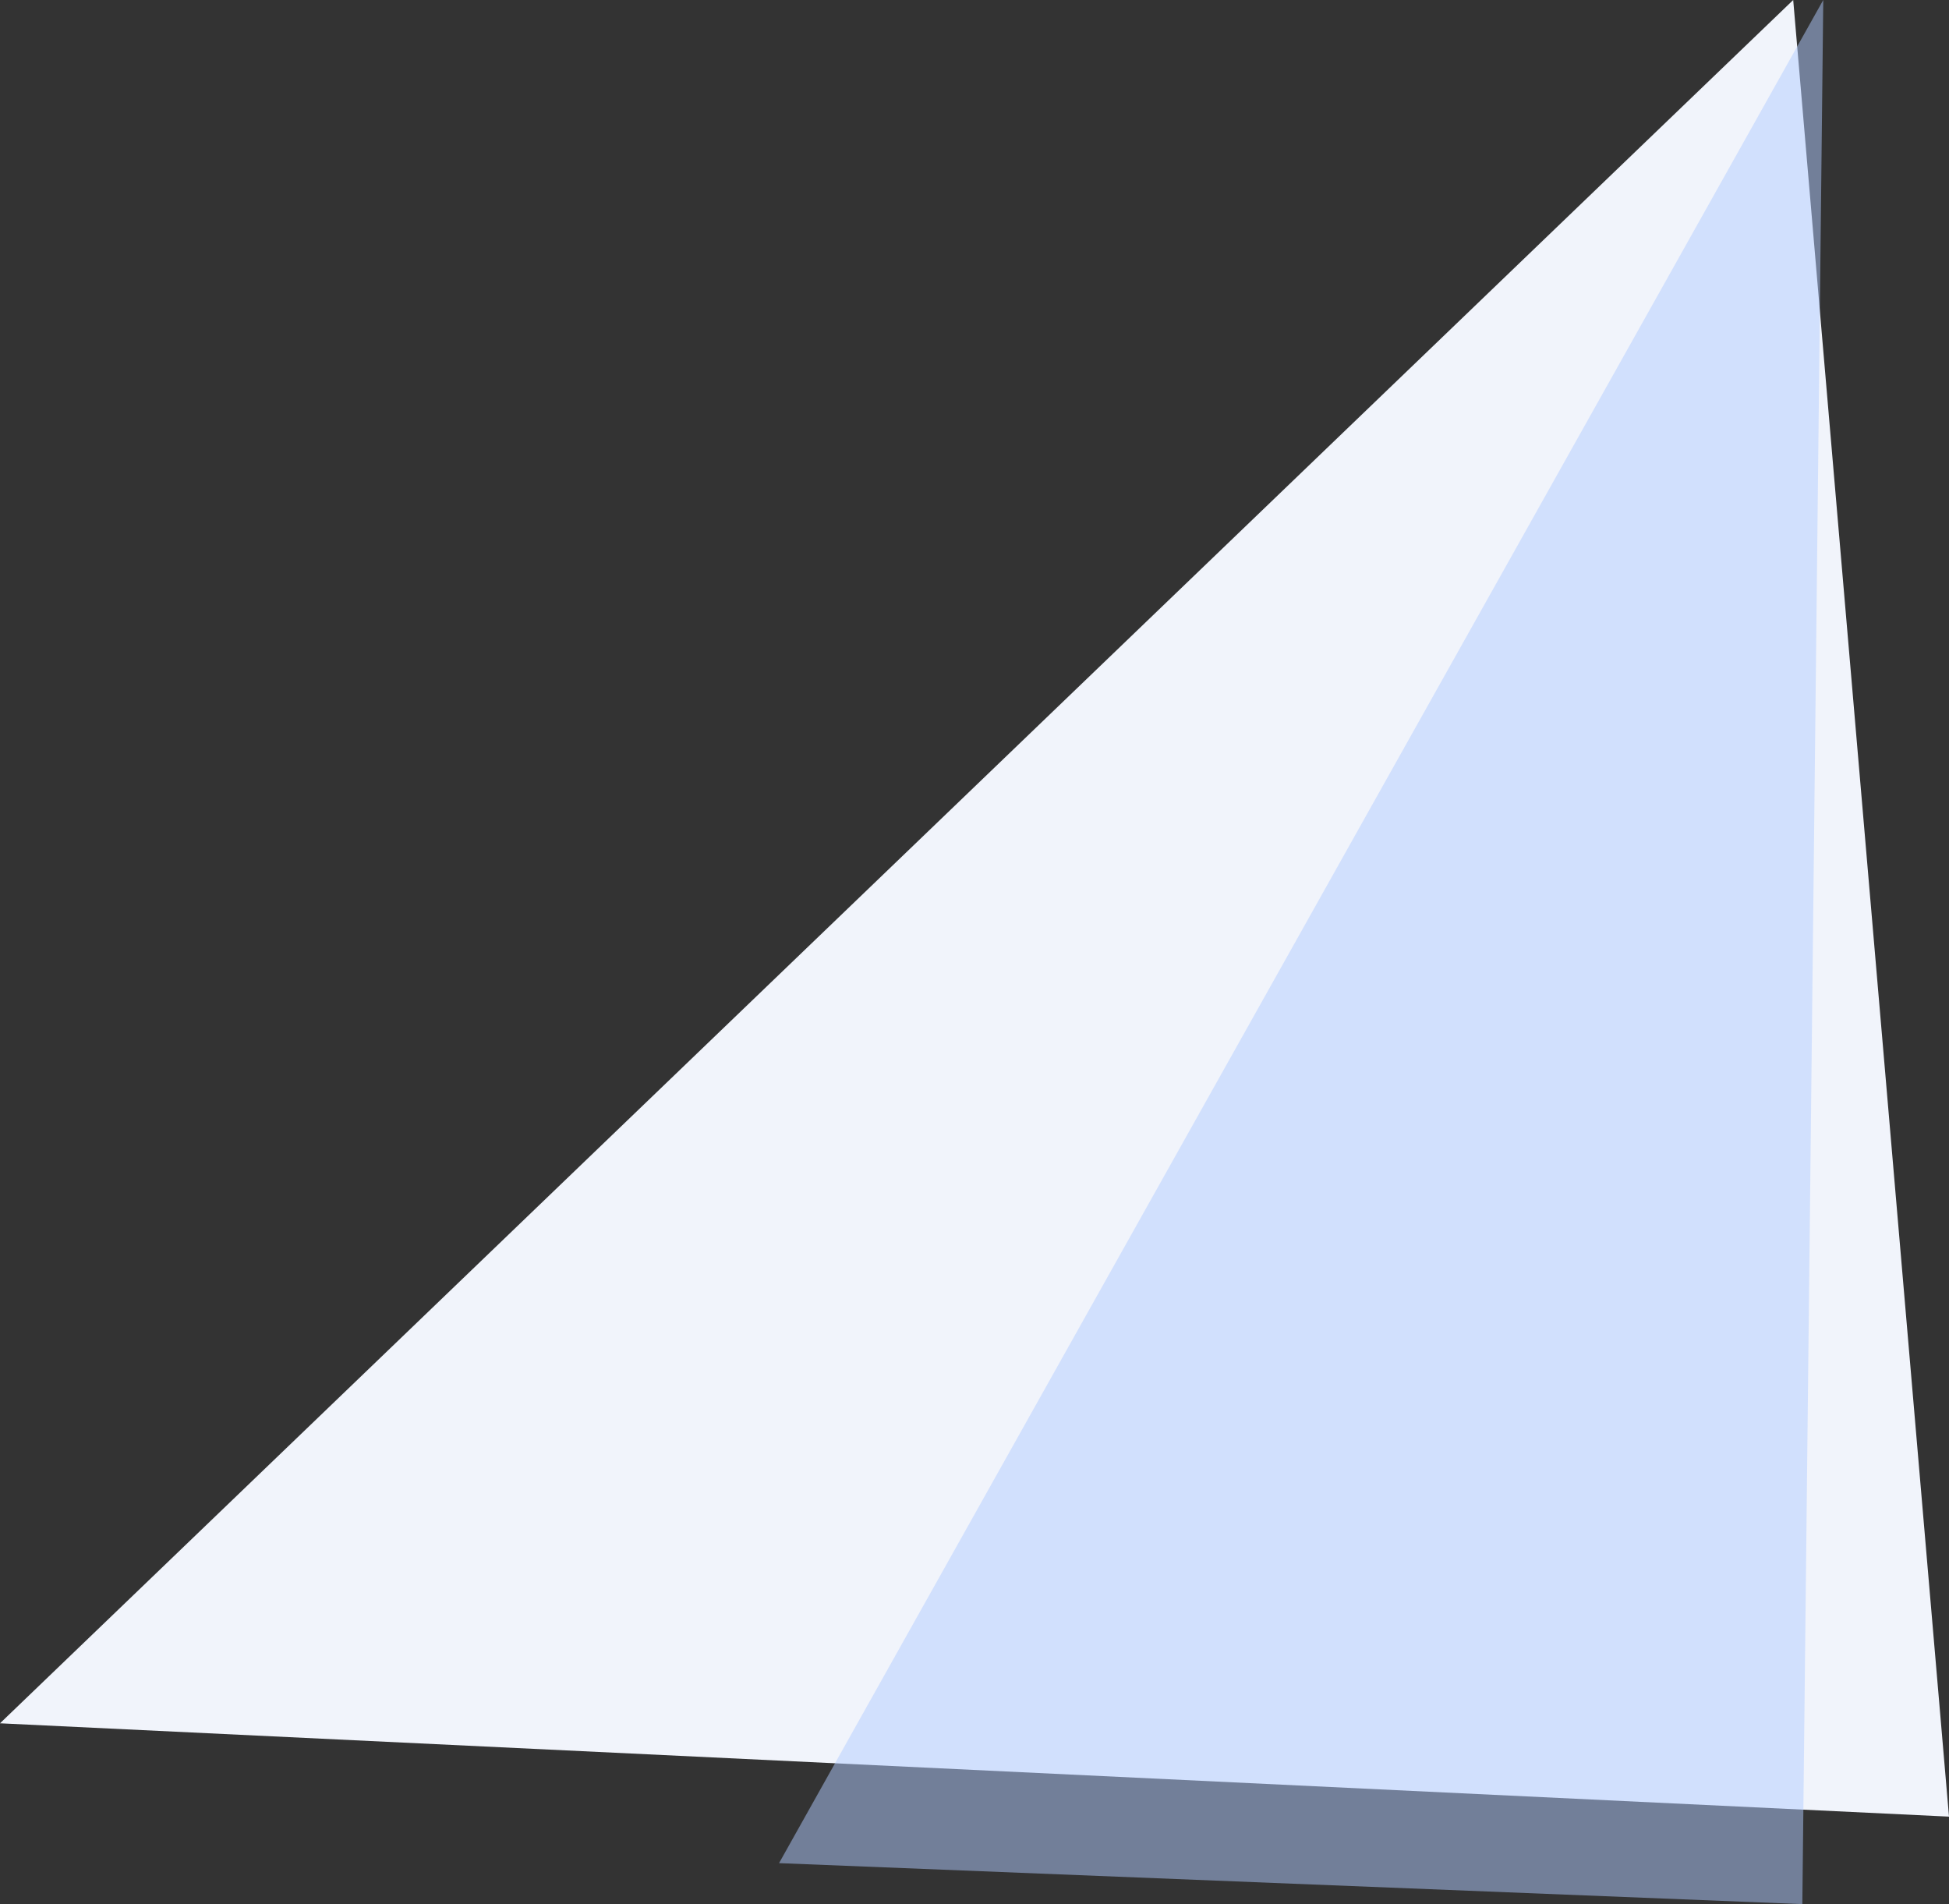 <svg width="1426" height="1393" viewBox="0 0 1426 1393" fill="none" xmlns="http://www.w3.org/2000/svg">
<rect x="0" y="0" width="1426" height="1393" fill="#333333" stroke="none"/>
<g clip-path="url(#clip0_1891_26720)">
<path d="M0 1260.72L1312.01 0L1426 1329L0 1260.72Z" fill="#F1F4FB"/>
<path d="M570 1363.02L1334 0L1318.69 1393L570 1363.02Z" fill="#B3CDFF" fill-opacity="0.5"/>
</g>
<defs>
<clipPath id="clip0_1891_26720">
<rect width="1426" height="1393" fill="white"/>
</clipPath>
</defs>
</svg>
